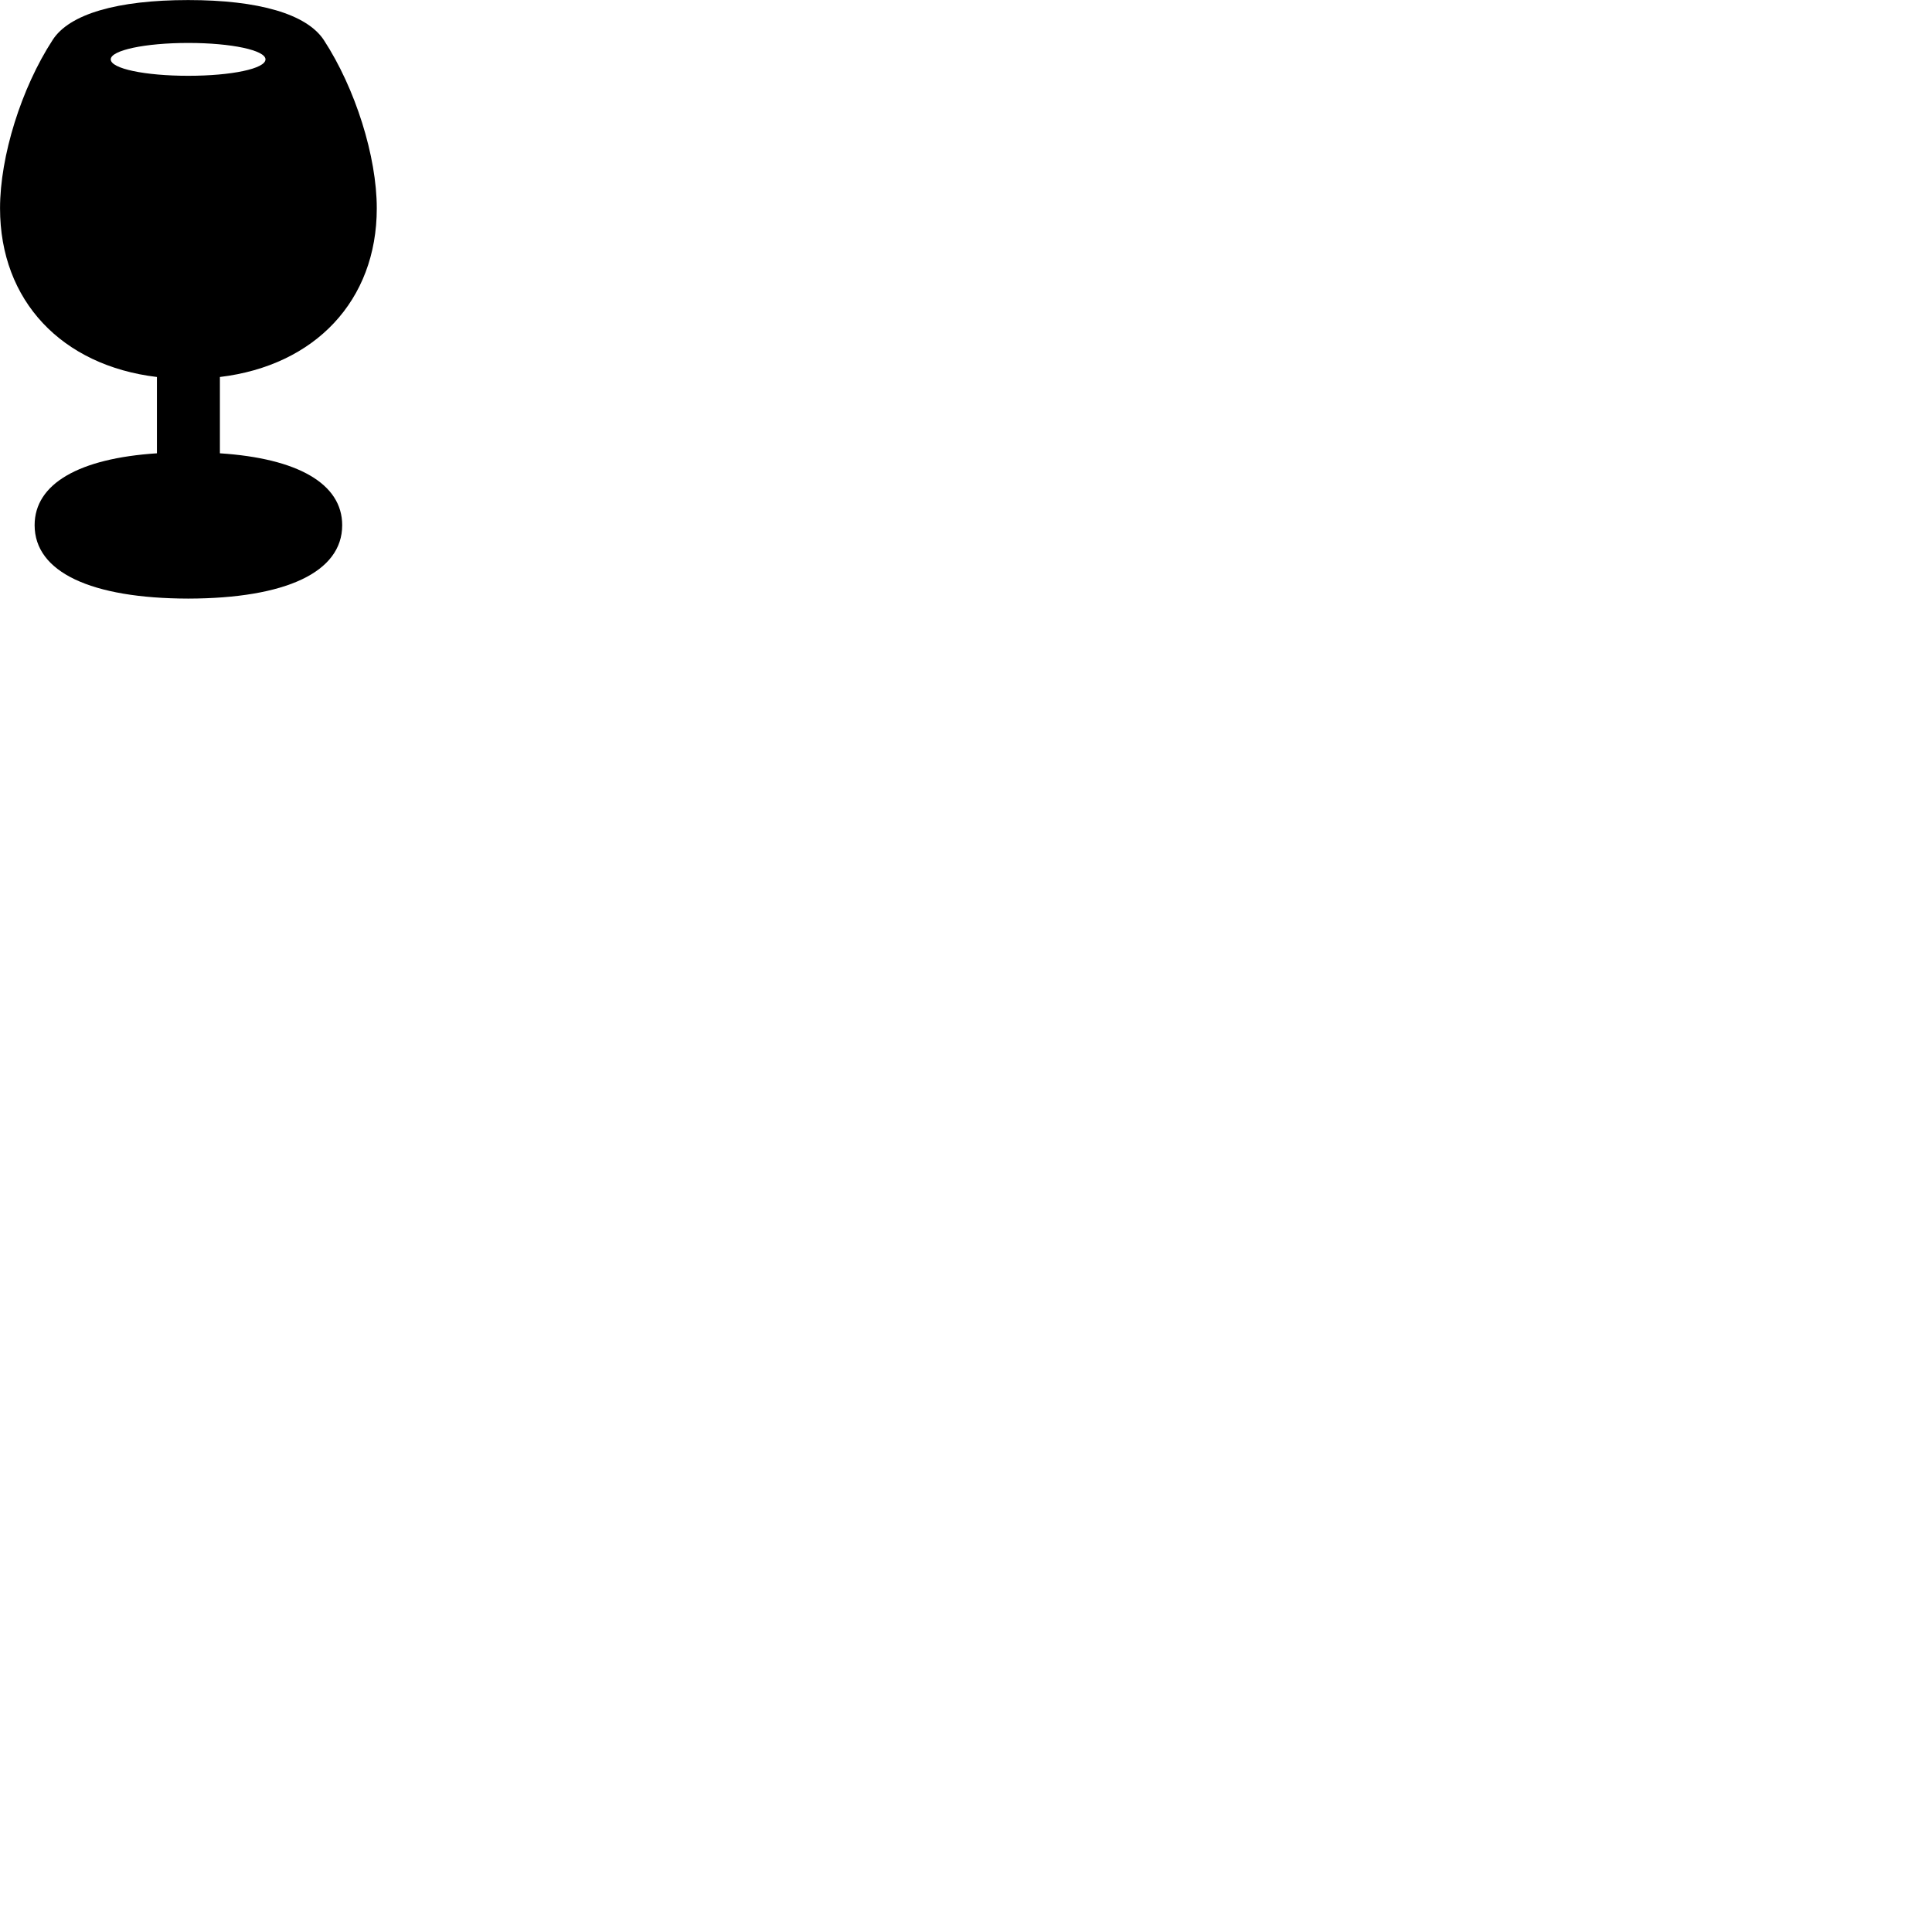 
        <svg xmlns="http://www.w3.org/2000/svg" viewBox="0 0 100 100">
            <path d="M9.742 30.983C14.792 30.973 17.712 29.613 17.712 27.183C17.712 25.033 15.402 23.723 11.382 23.463V19.513C16.302 18.923 19.502 15.563 19.502 10.783C19.502 8.093 18.392 4.573 16.762 2.073C15.872 0.723 13.382 0.003 9.742 0.003C6.082 0.003 3.582 0.723 2.722 2.073C1.102 4.563 0.002 8.083 0.002 10.783C0.002 15.573 3.202 18.923 8.122 19.513V23.463C4.102 23.723 1.792 25.033 1.792 27.183C1.792 29.613 4.712 30.973 9.742 30.983ZM9.742 3.923C7.502 3.923 5.732 3.553 5.732 3.073C5.732 2.603 7.502 2.223 9.742 2.223C11.992 2.223 13.742 2.603 13.742 3.073C13.742 3.553 11.992 3.923 9.742 3.923Z" />
        </svg>
    